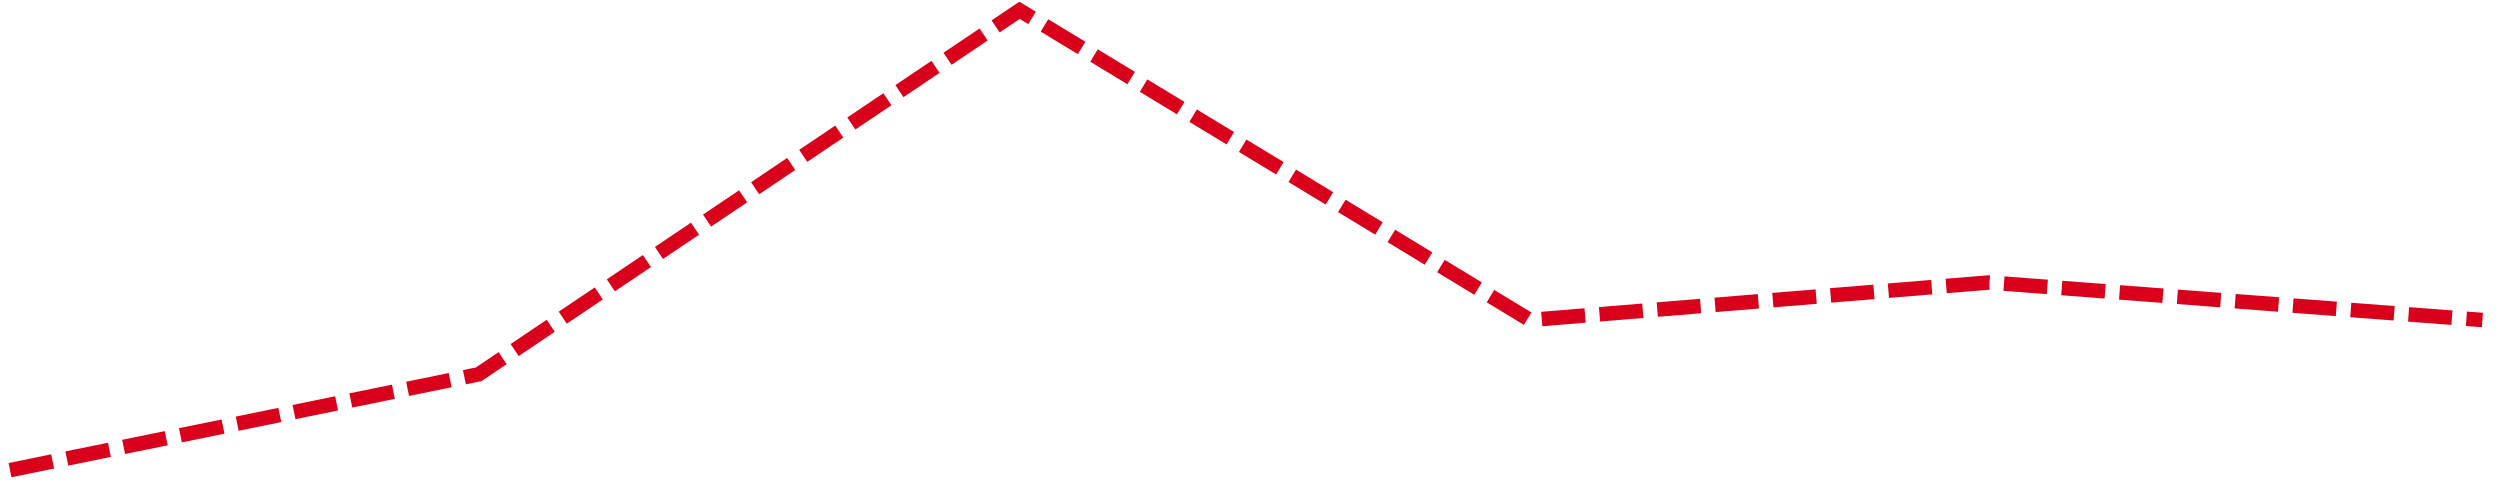 ﻿<?xml version="1.0" encoding="utf-8"?>
<svg version="1.1" xmlns:xlink="http://www.w3.org/1999/xlink" width="345px" height="67px" xmlns="http://www.w3.org/2000/svg">
  <g transform="matrix(1 0 0 1 -764 -851 )">
    <path d="M 0.384 63.879  L 65.047 50.657  L 139.695 0.423  L 210.117 43.16  L 273.498 37.981  L 341.573 43.16  " stroke-width="2" stroke-dasharray="6,2" stroke="#d9001b" fill="none" transform="matrix(1 0 0 1 765 852 )" />
  </g>
</svg>